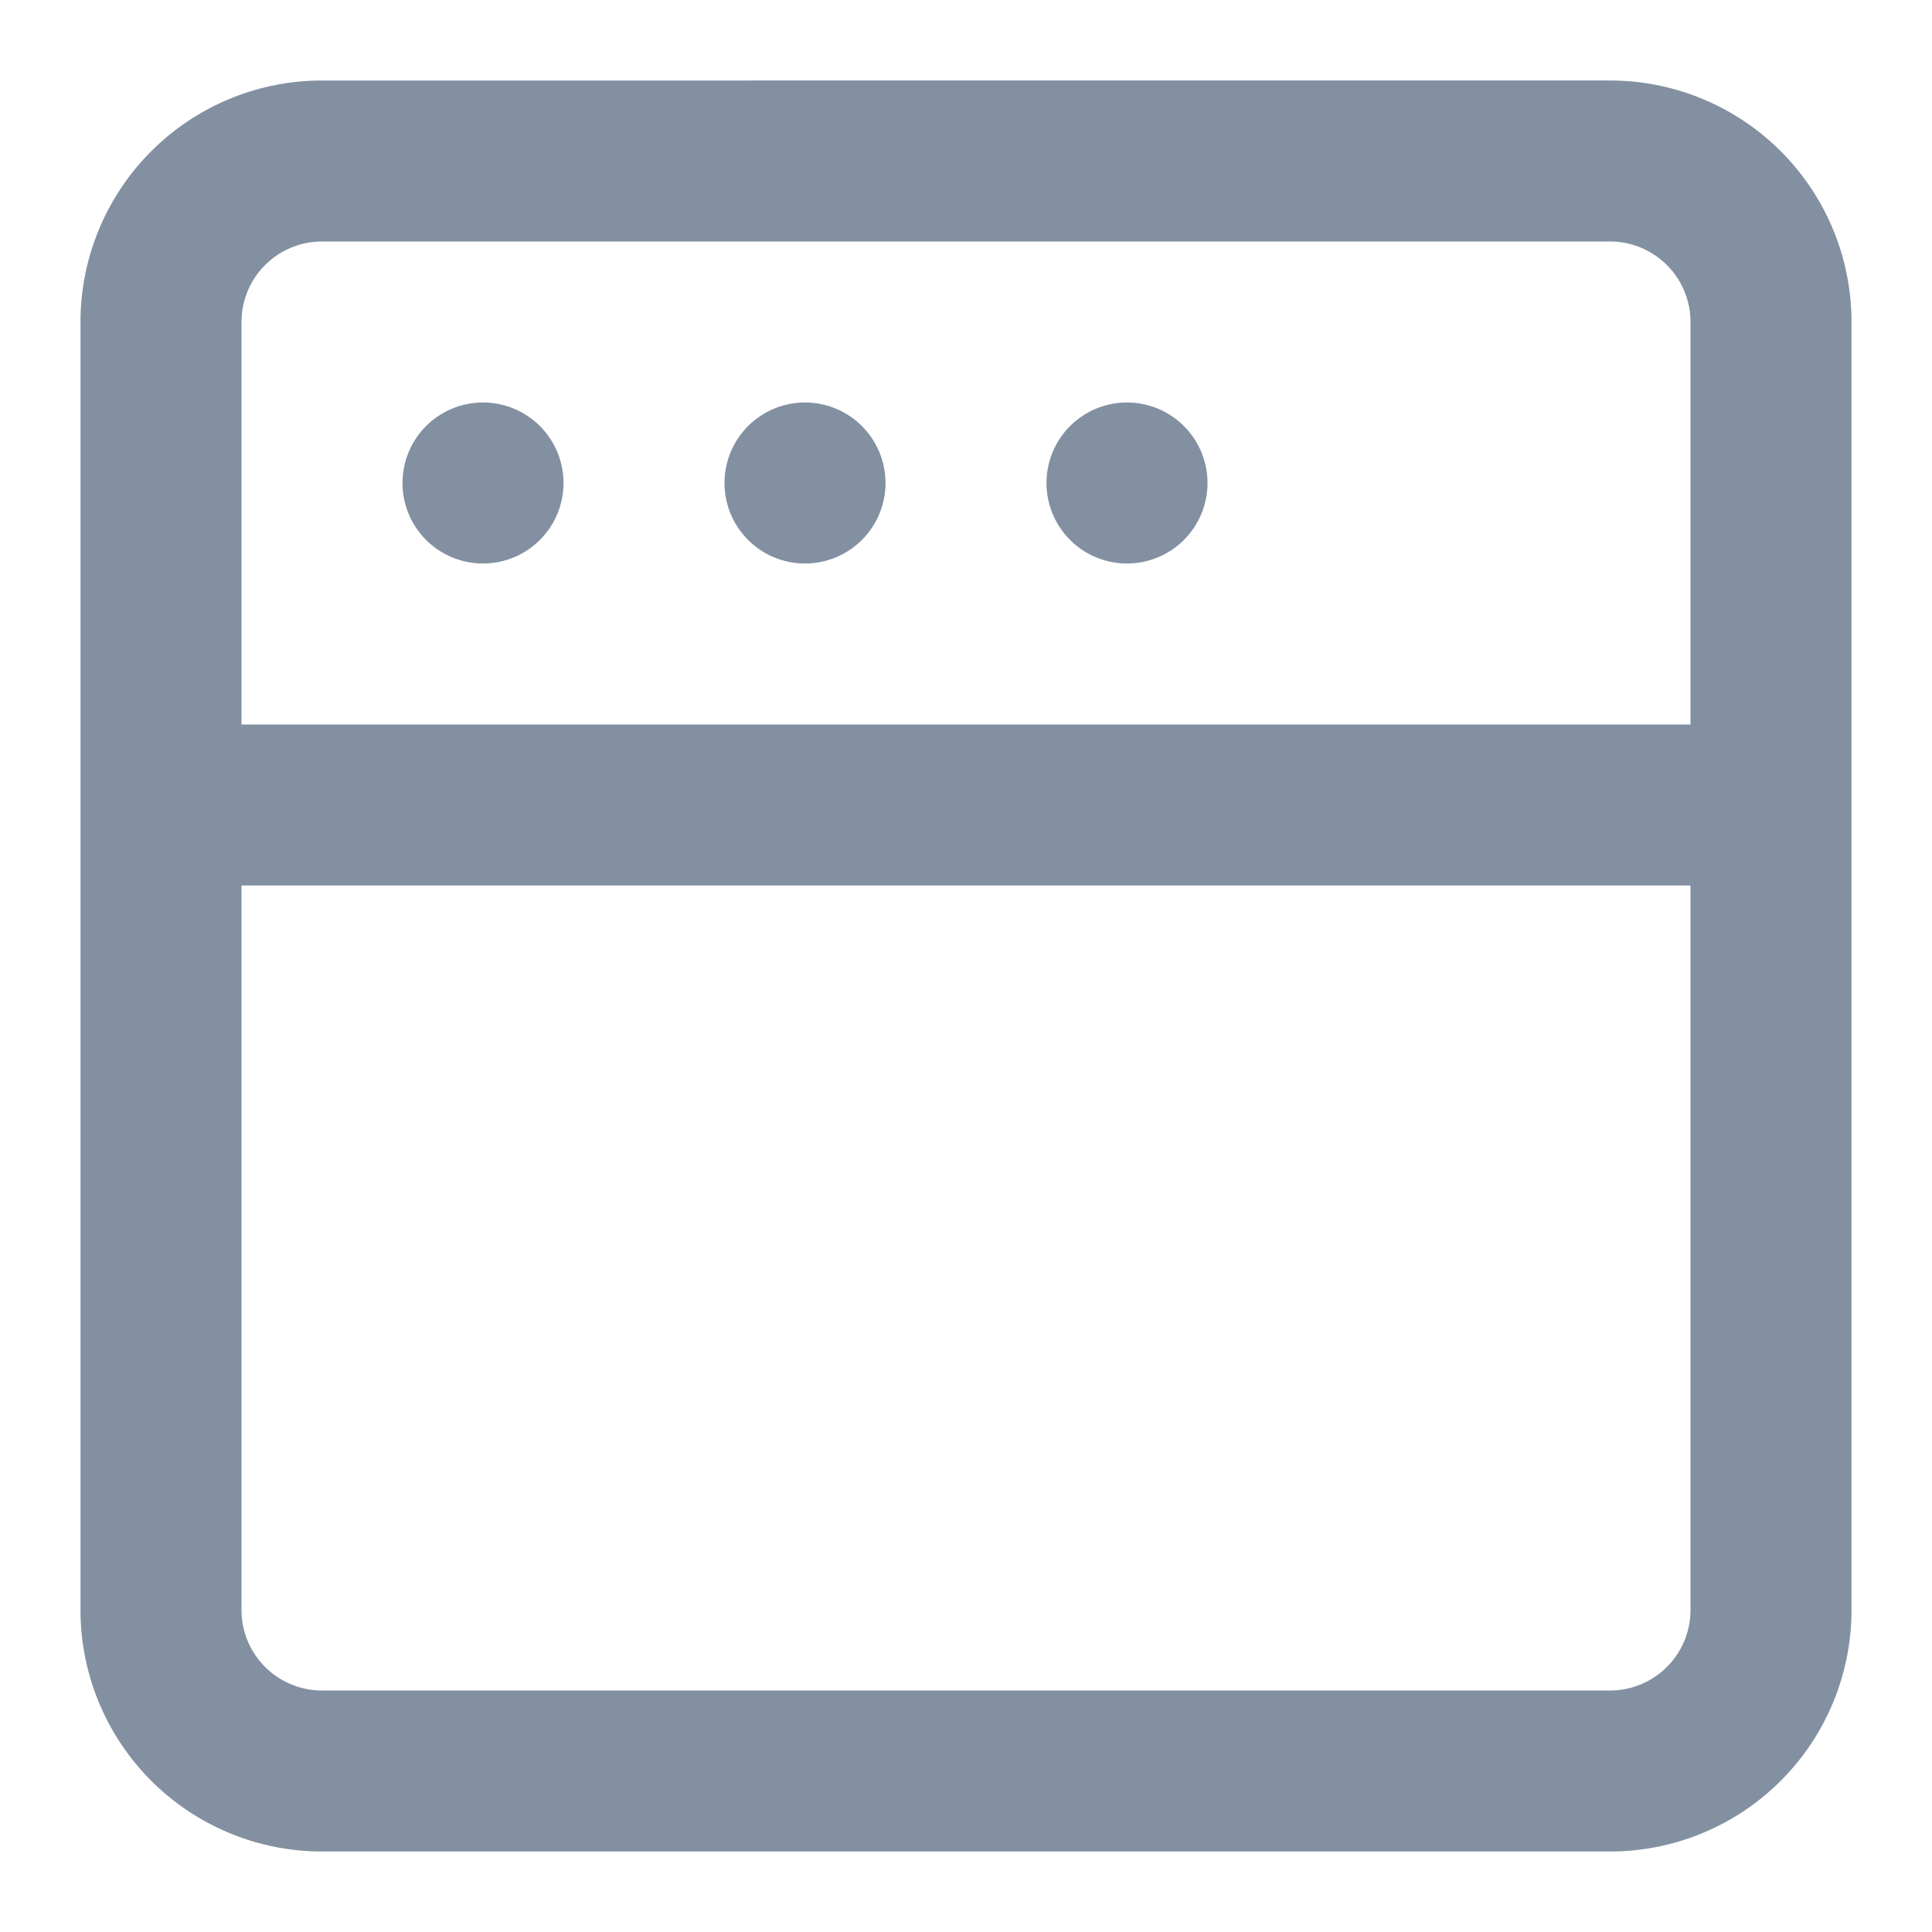<svg xmlns="http://www.w3.org/2000/svg" width="1em" height="1em" viewBox="0 0 24 24"><path fill="#8290a1" d="M10 5a1 1 0 1 0 1 1a1 1 0 0 0-1-1ZM6 5a1 1 0 1 0 1 1a1 1 0 0 0-1-1Zm8 0a1 1 0 1 0 1 1a1 1 0 0 0-1-1Zm6-4H4a3 3 0 0 0-3 3v16a3 3 0 0 0 3 3h16a3 3 0 0 0 3-3V4a3 3 0 0 0-3-3Zm1 19a1 1 0 0 1-1 1H4a1 1 0 0 1-1-1v-9h18Zm0-11H3V4a1 1 0 0 1 1-1h16a1 1 0 0 1 1 1Z"/></svg>